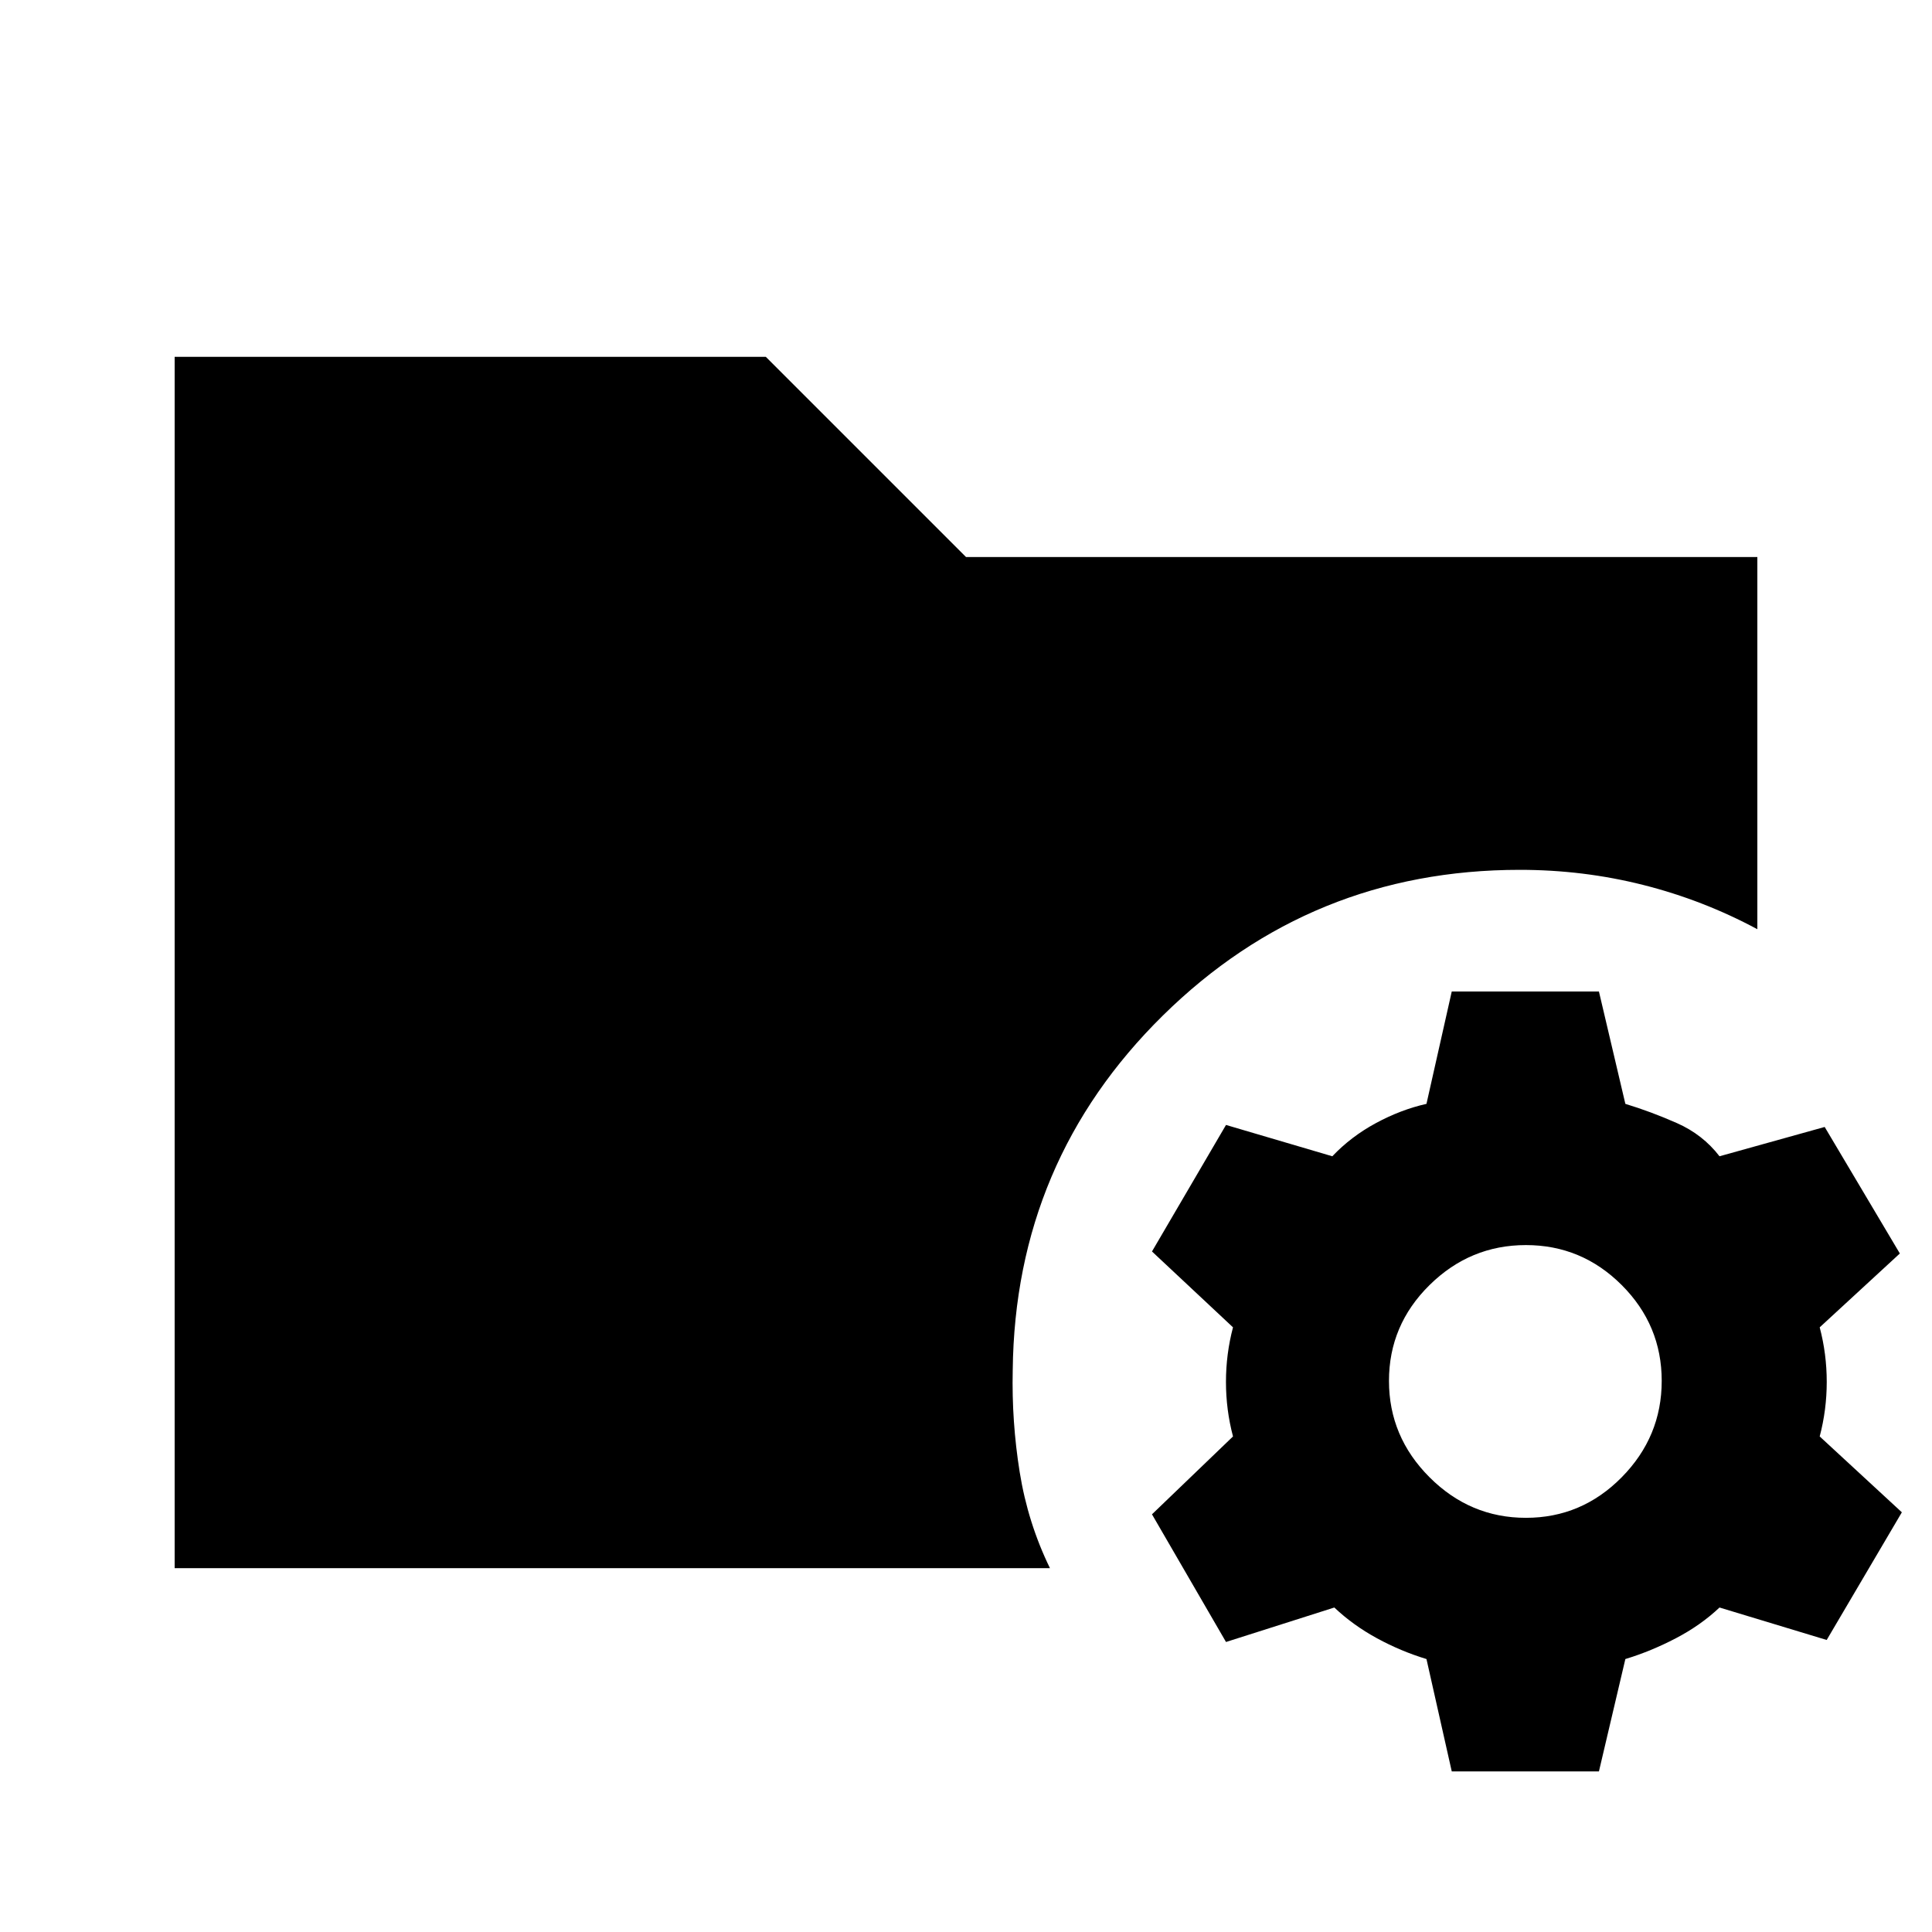 <svg xmlns="http://www.w3.org/2000/svg" height="20" viewBox="0 96 960 960" width="20"><path d="m721.37 976.197-12.565-55.826q-12.739-3.87-24.609-10.337-11.869-6.467-21.173-15.272l-53.827 17.131-36.783-63.436 40.261-38.695q-3.5-13.239-3.5-27.109 0-13.869 3.5-27.108l-40.261-37.696 36.783-62.87 52.827 15.565q9.304-9.804 21.673-16.489 12.37-6.685 25.109-9.554l12.565-55.827h73.131l13.131 55.827q12.739 3.869 25.608 9.554 12.87 5.685 21.174 16.489l52.261-14.565 37.348 62.87-39.826 36.696q3.5 13.239 3.5 27.108 0 13.87-3.5 27.109l40.826 37.695-37.348 63.436-53.261-16.131q-9.304 8.805-21.674 15.272-12.369 6.467-25.108 10.337l-13.131 55.826H721.37Zm36.848-126.001q27.739 0 47.609-20.152 19.869-20.152 19.869-47.891 0-27.739-19.869-47.608-19.87-19.87-47.609-19.87t-47.891 19.87q-20.152 19.869-20.152 47.608 0 27.739 20.152 47.891 20.152 20.152 47.891 20.152ZM86.782 875.218V273.303H380.52L480 372.782h393.218v184.936q-27-14.5-56.75-22t-61.25-7.5q-103.869 0-177.369 72.37-73.5 72.369-74.631 176.239-.565 25.565 3.468 50.696 4.032 25.13 15.032 47.695H86.782Z"/></svg>